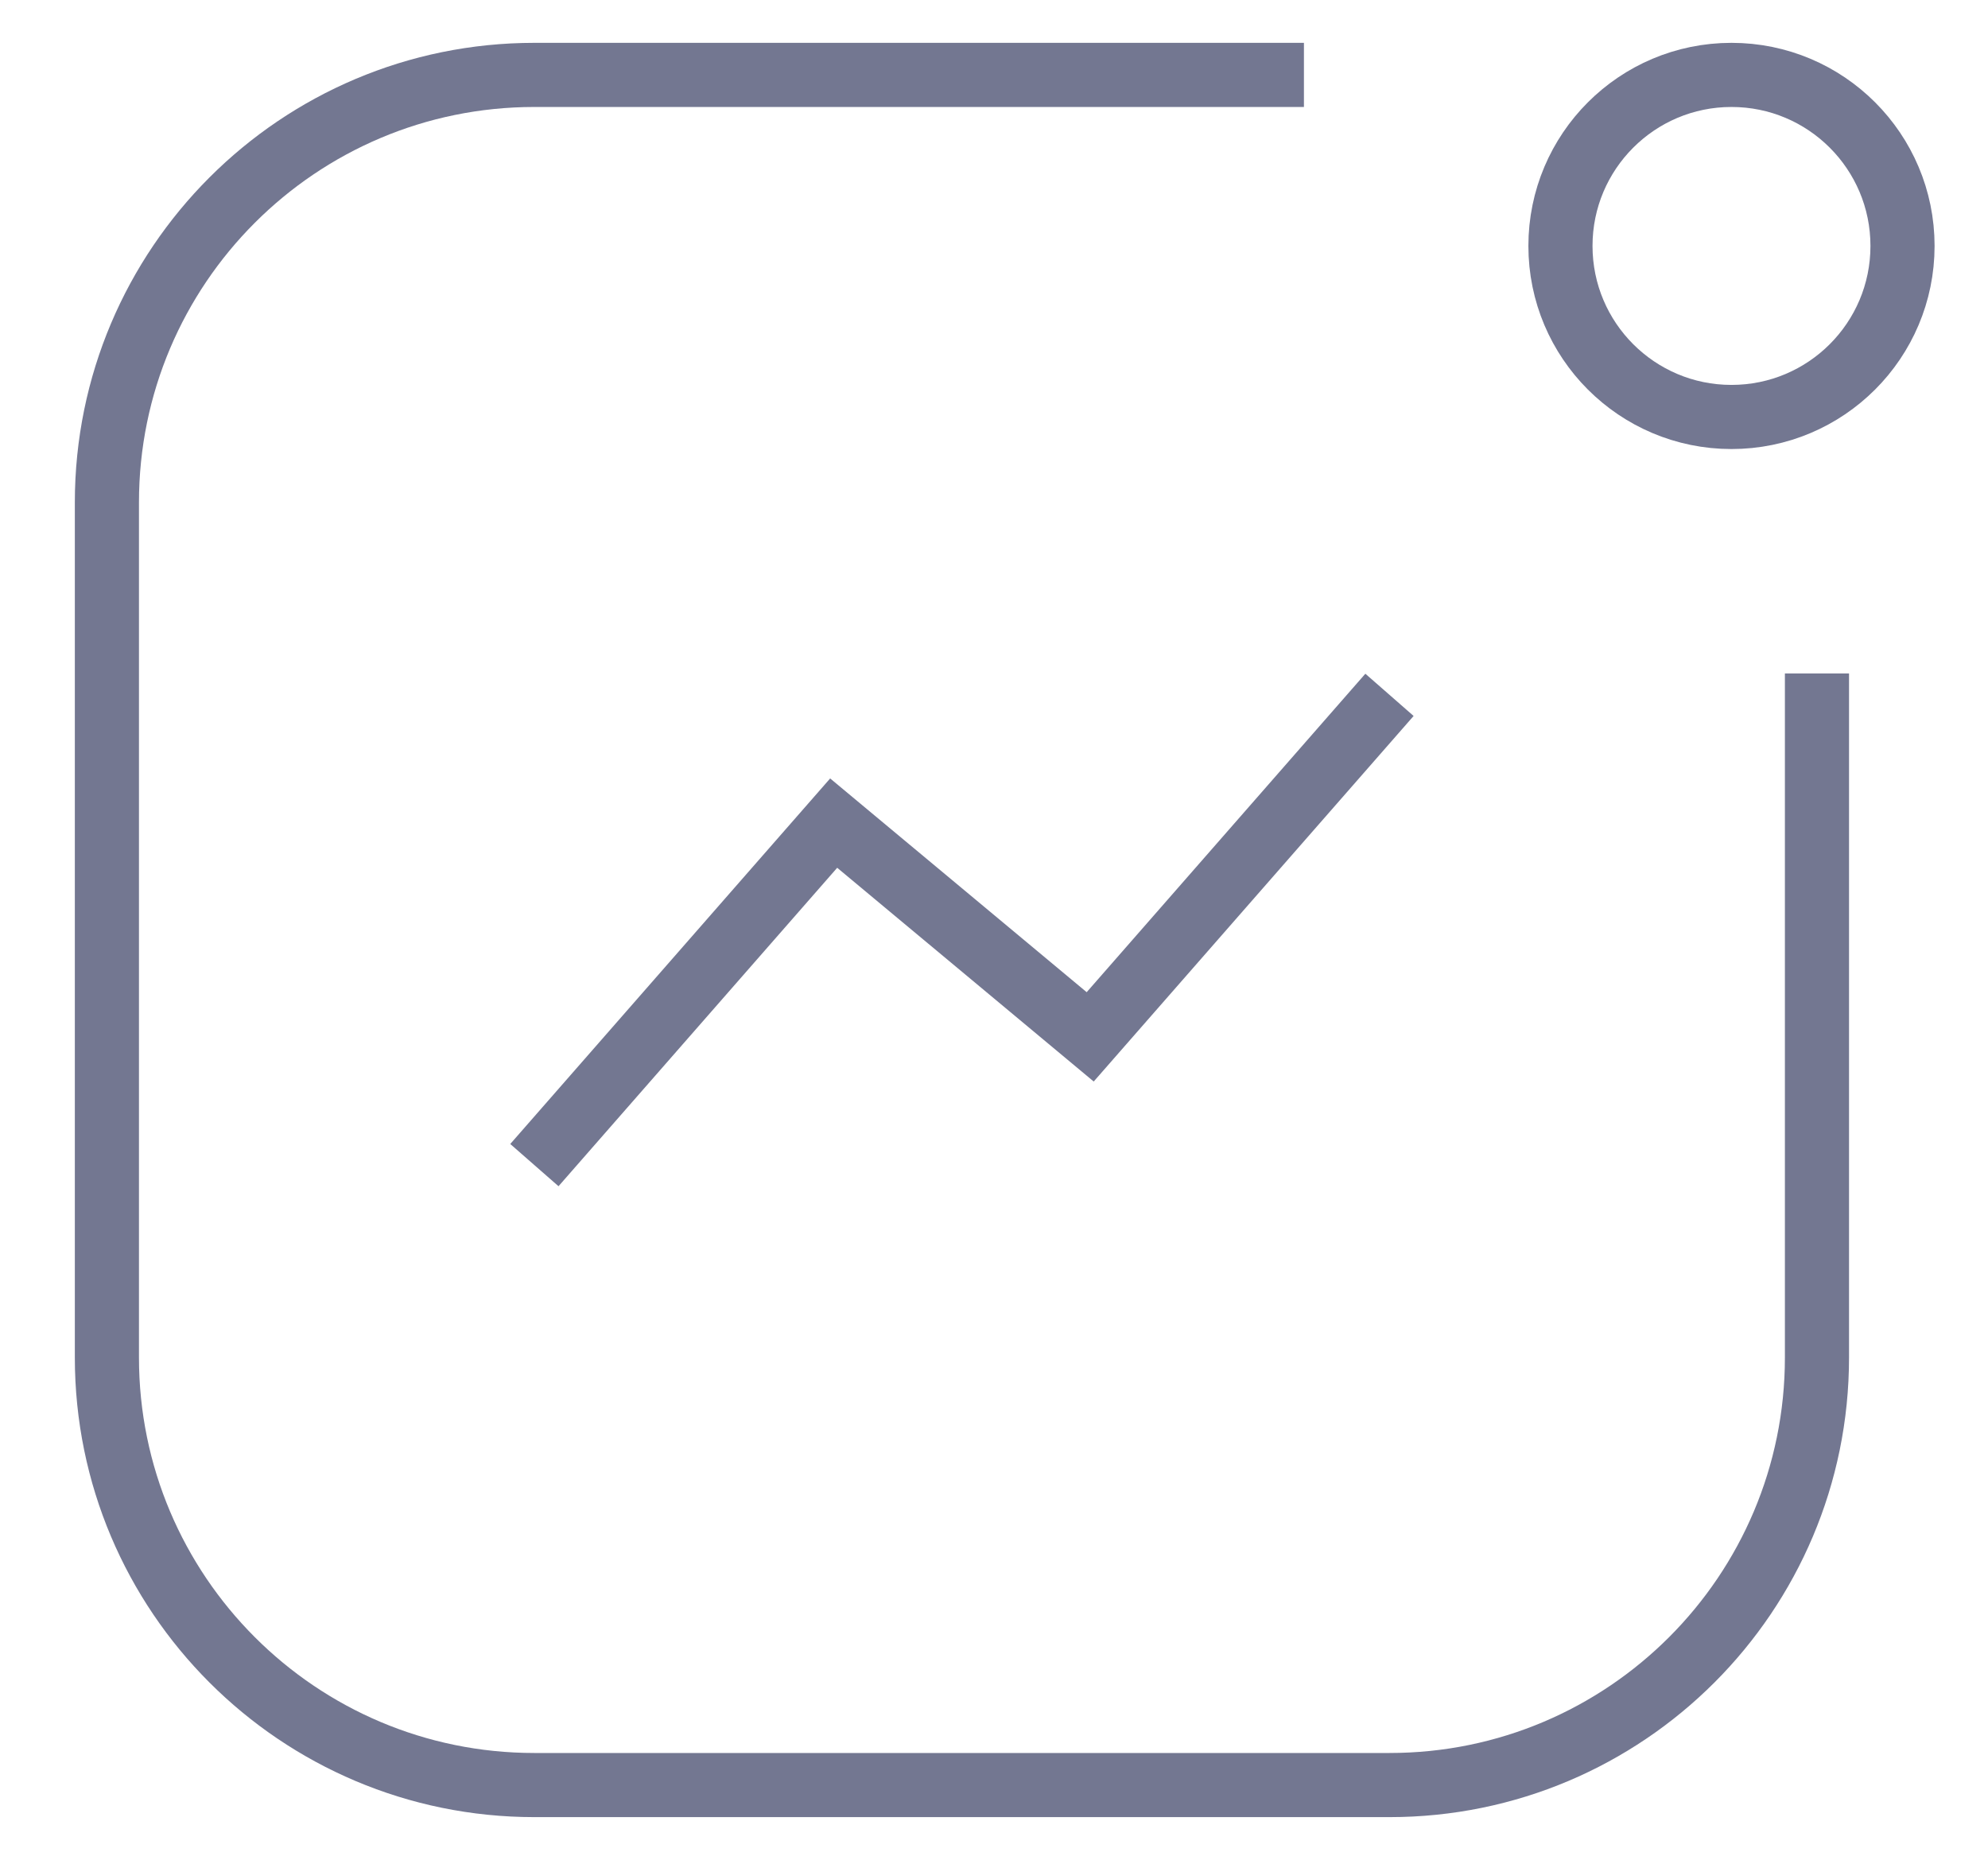 <svg width="31" height="29" viewBox="0 0 31 29" fill="none" xmlns="http://www.w3.org/2000/svg">
<path d="M28.333 10.501V21.168C28.333 24.85 25.349 27.835 21.667 27.835H8.333C4.652 27.835 1.667 24.85 1.667 21.168V7.835C1.667 4.153 4.652 1.168 8.333 1.168H20.333" stroke="#737791" strokeWidth="2" strokeLinecap="round"/>
<circle cx="2.667" cy="2.667" r="2.667" transform="matrix(-1 0 0 1 29.667 1.168)" stroke="#737791" strokeWidth="2"/>
<path d="M8.333 18.168L13 12.835L17 16.168L21.667 10.835" stroke="#737791" strokeWidth="2" strokeLinecap="round" strokeLinejoin="round"/>
</svg>
